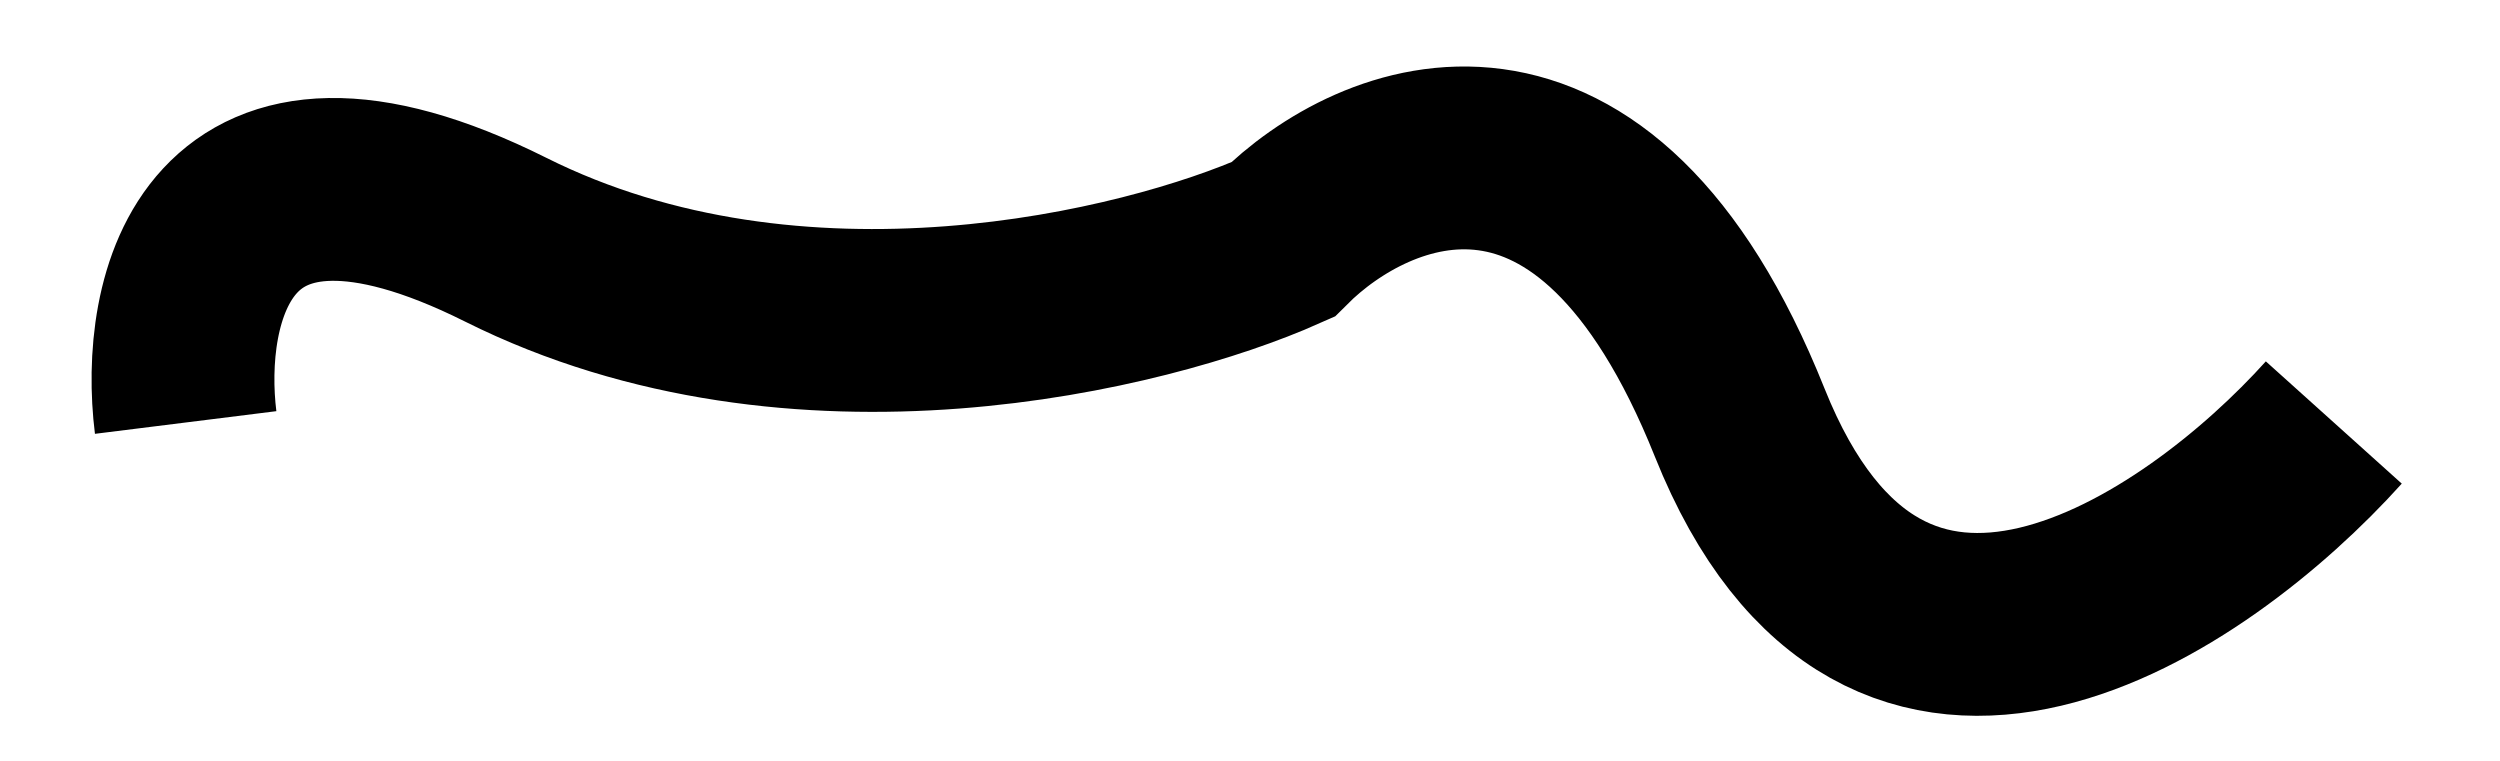 <svg width="23" height="7" viewBox="0 0 23 7" fill="none" xmlns="http://www.w3.org/2000/svg">
<path d="M1.708 3.887C1.568 2.766 1.96 0.86 4.652 2.205C7.343 3.551 10.539 2.766 11.8 2.205C12.641 1.364 14.659 0.523 16.005 3.887C17.351 7.251 20.21 5.289 21.471 3.887" stroke="black" stroke-width="1.682"/>
</svg>
